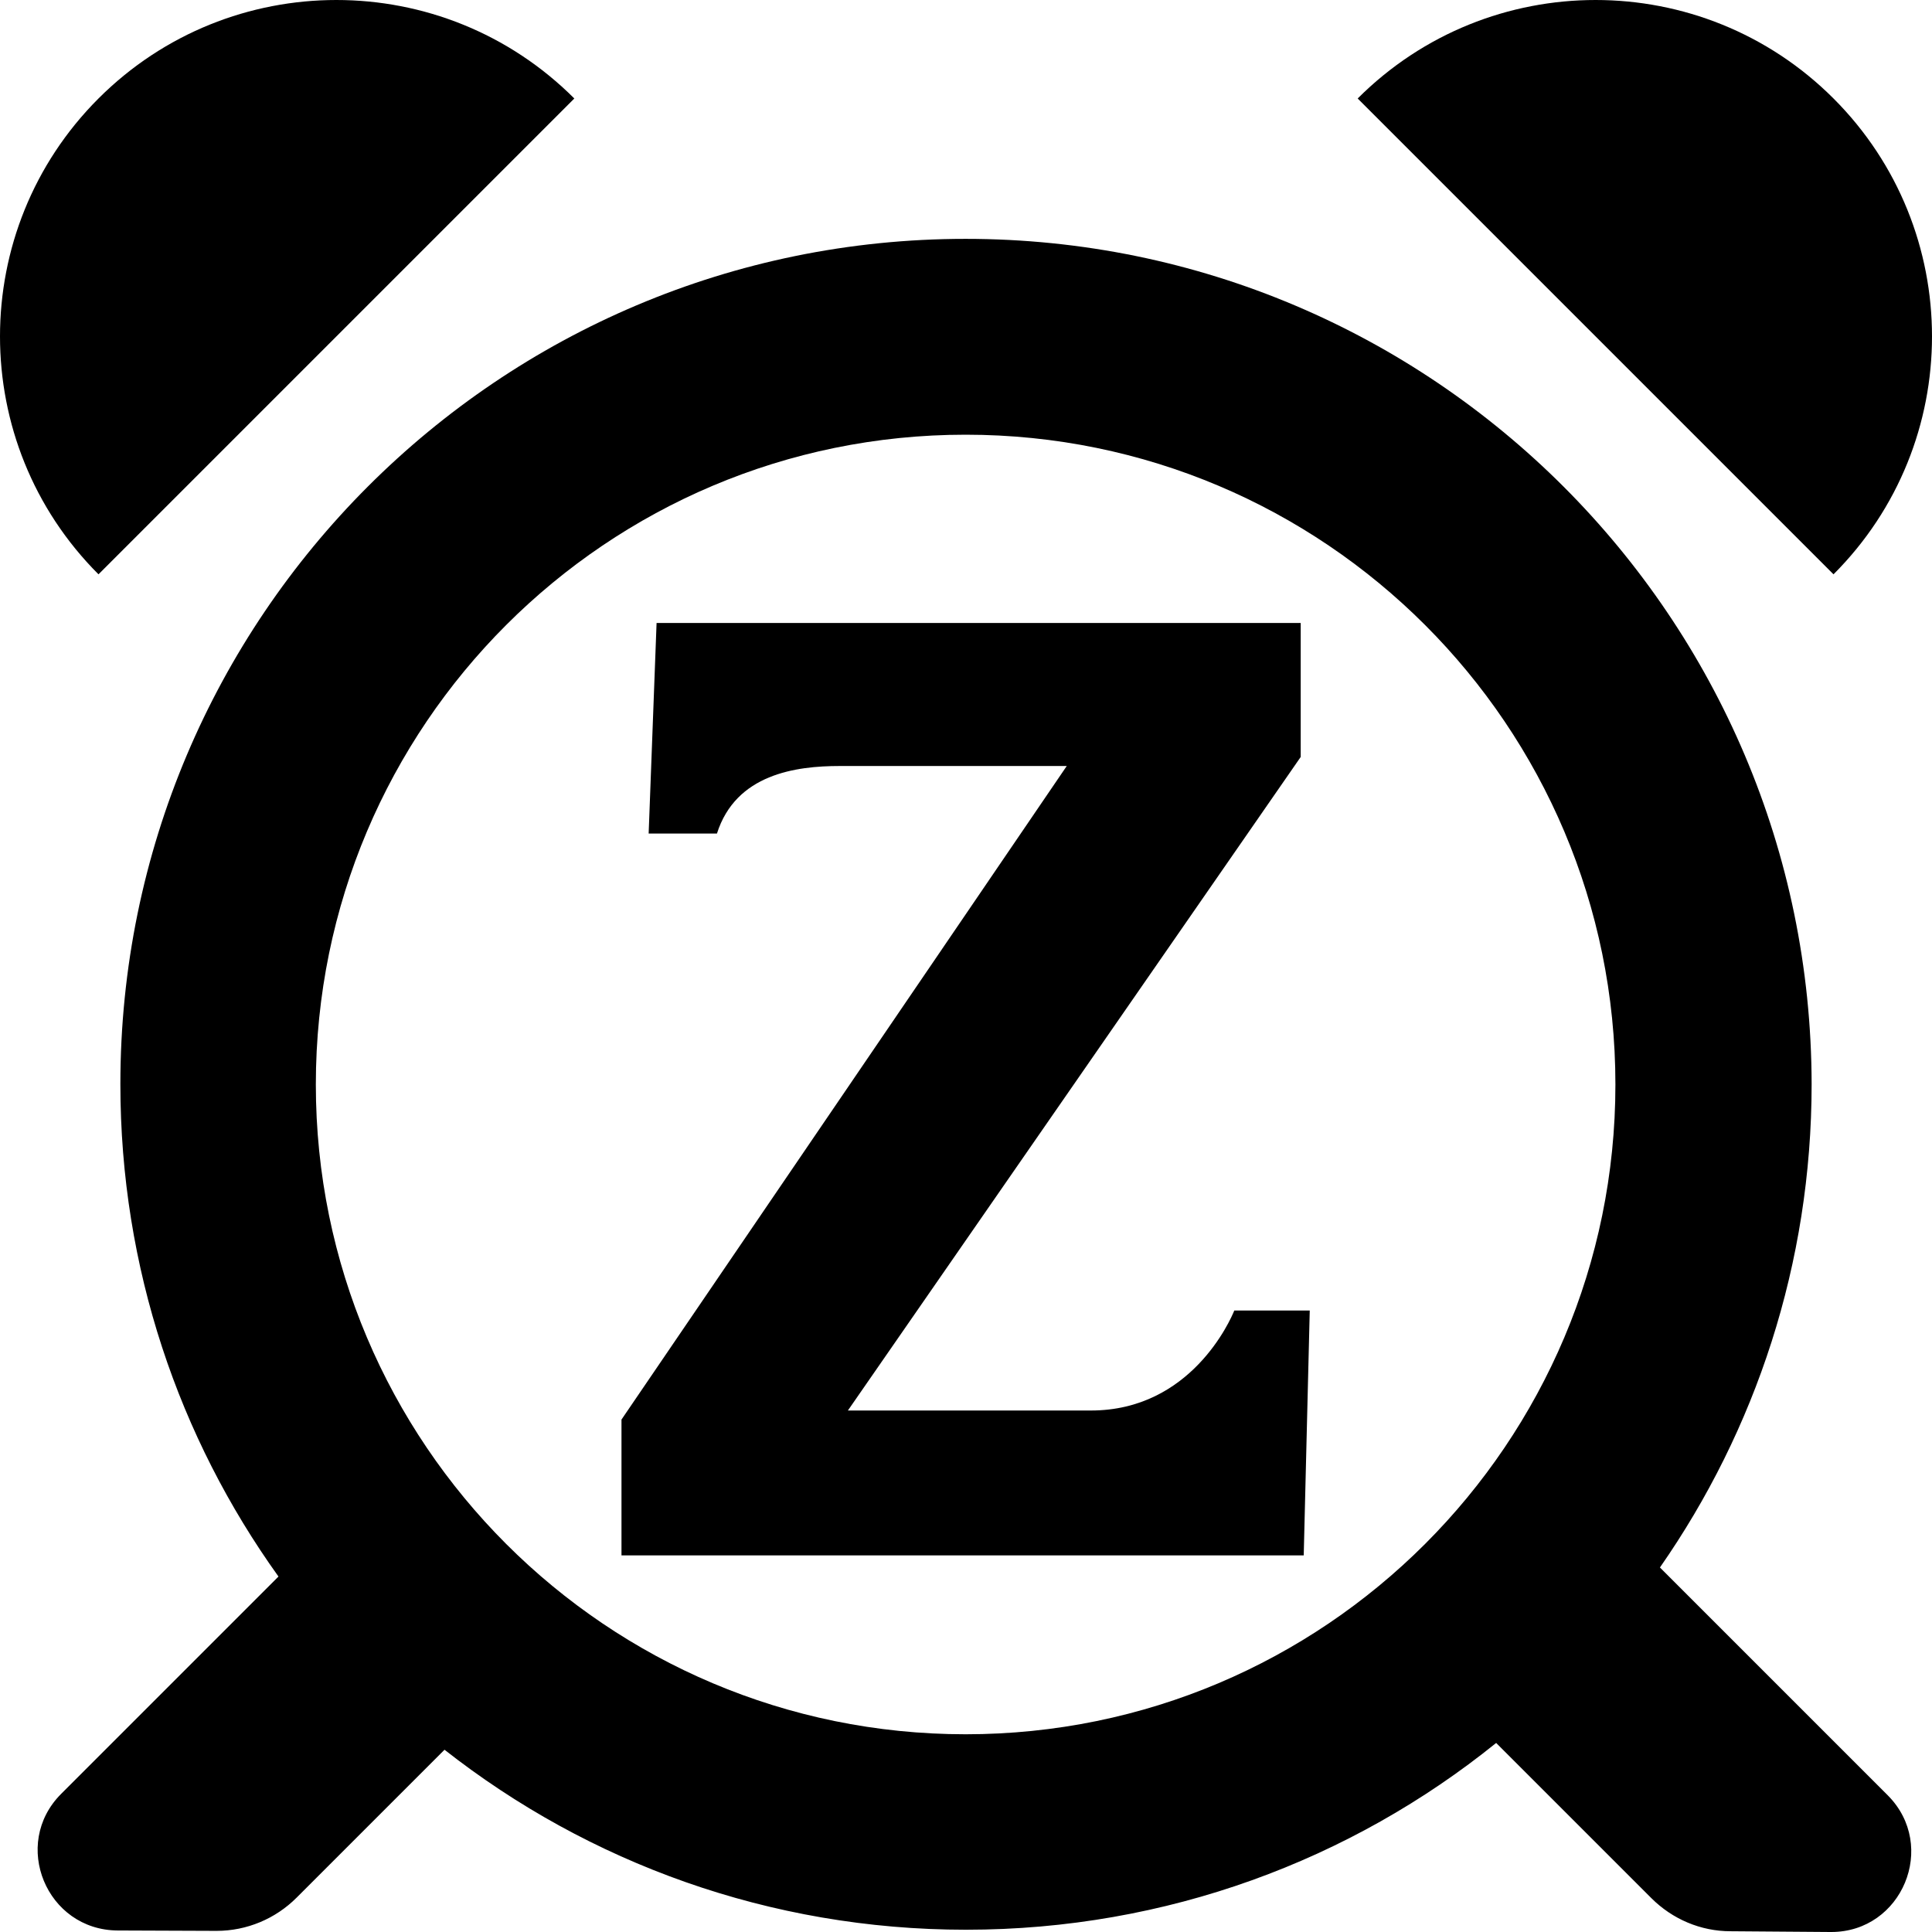 <?xml version="1.0" encoding="utf-8"?>
<!-- Generator: Adobe Illustrator 21.1.0, SVG Export Plug-In . SVG Version: 6.00 Build 0)  -->
<svg version="1.1" id="Layer_2" xmlns="http://www.w3.org/2000/svg" xmlns:xlink="http://www.w3.org/1999/xlink" x="0px" y="0px"
	 viewBox="0 0 512 512" style="enable-background:new 0 0 512 512;" xml:space="preserve">
<g id="_x35_2">
	<path d="M255.9,63.3c-123.7,0-224,100.3-224,224c0,48.7,15.5,93.7,41.9,130.5l-57.6,57.6c-13.3,13.3-3.9,36.1,15,36.2l26.1,0.1h0.1
		c8,0,15.6-3.2,21.2-8.8l39.2-39.2c38.1,29.9,86.1,47.7,138.2,47.7c53.2,0,102.1-18.5,140.5-49.5l41.1,41.1c5.6,5.6,13.1,8.8,21,8.8
		l26.5,0.2c0.1,0,0.1,0,0.2,0c18.8,0,28.3-22.8,15-36.2l-60.4-60.4c25.3-36.3,40.2-80.5,40.2-128.1
		C479.9,163.6,379.6,63.3,255.9,63.3L255.9,63.3z M255.9,459.6c-95.1,0-172.2-77.1-172.2-172.2s77.1-172.2,172.2-172.2
		s172.2,77.1,172.2,172.2C428.1,382.5,351,459.6,255.9,459.6L255.9,459.6z"/>
	<path d="M152.2,26.1L26.1,152.2c-34.8-34.8-34.8-91.3,0-126.1S117.4-8.7,152.2,26.1z"/>
	<path d="M485.9,152.2L359.8,26.1c34.8-34.8,91.3-34.8,126.1,0S520.7,117.4,485.9,152.2z"/>
	<path d="M347.1,347.2l-1.6,65H164.7v-36l118-173.2h-60.2c-11.5,0-27.5,2.1-32.5,17.9h-18.1l2.1-55.8h170.7v35.5l-120,173.2h64.4
		c26.5,0,37-24,38-26.5H347.1z"/>
</g>
</svg>
